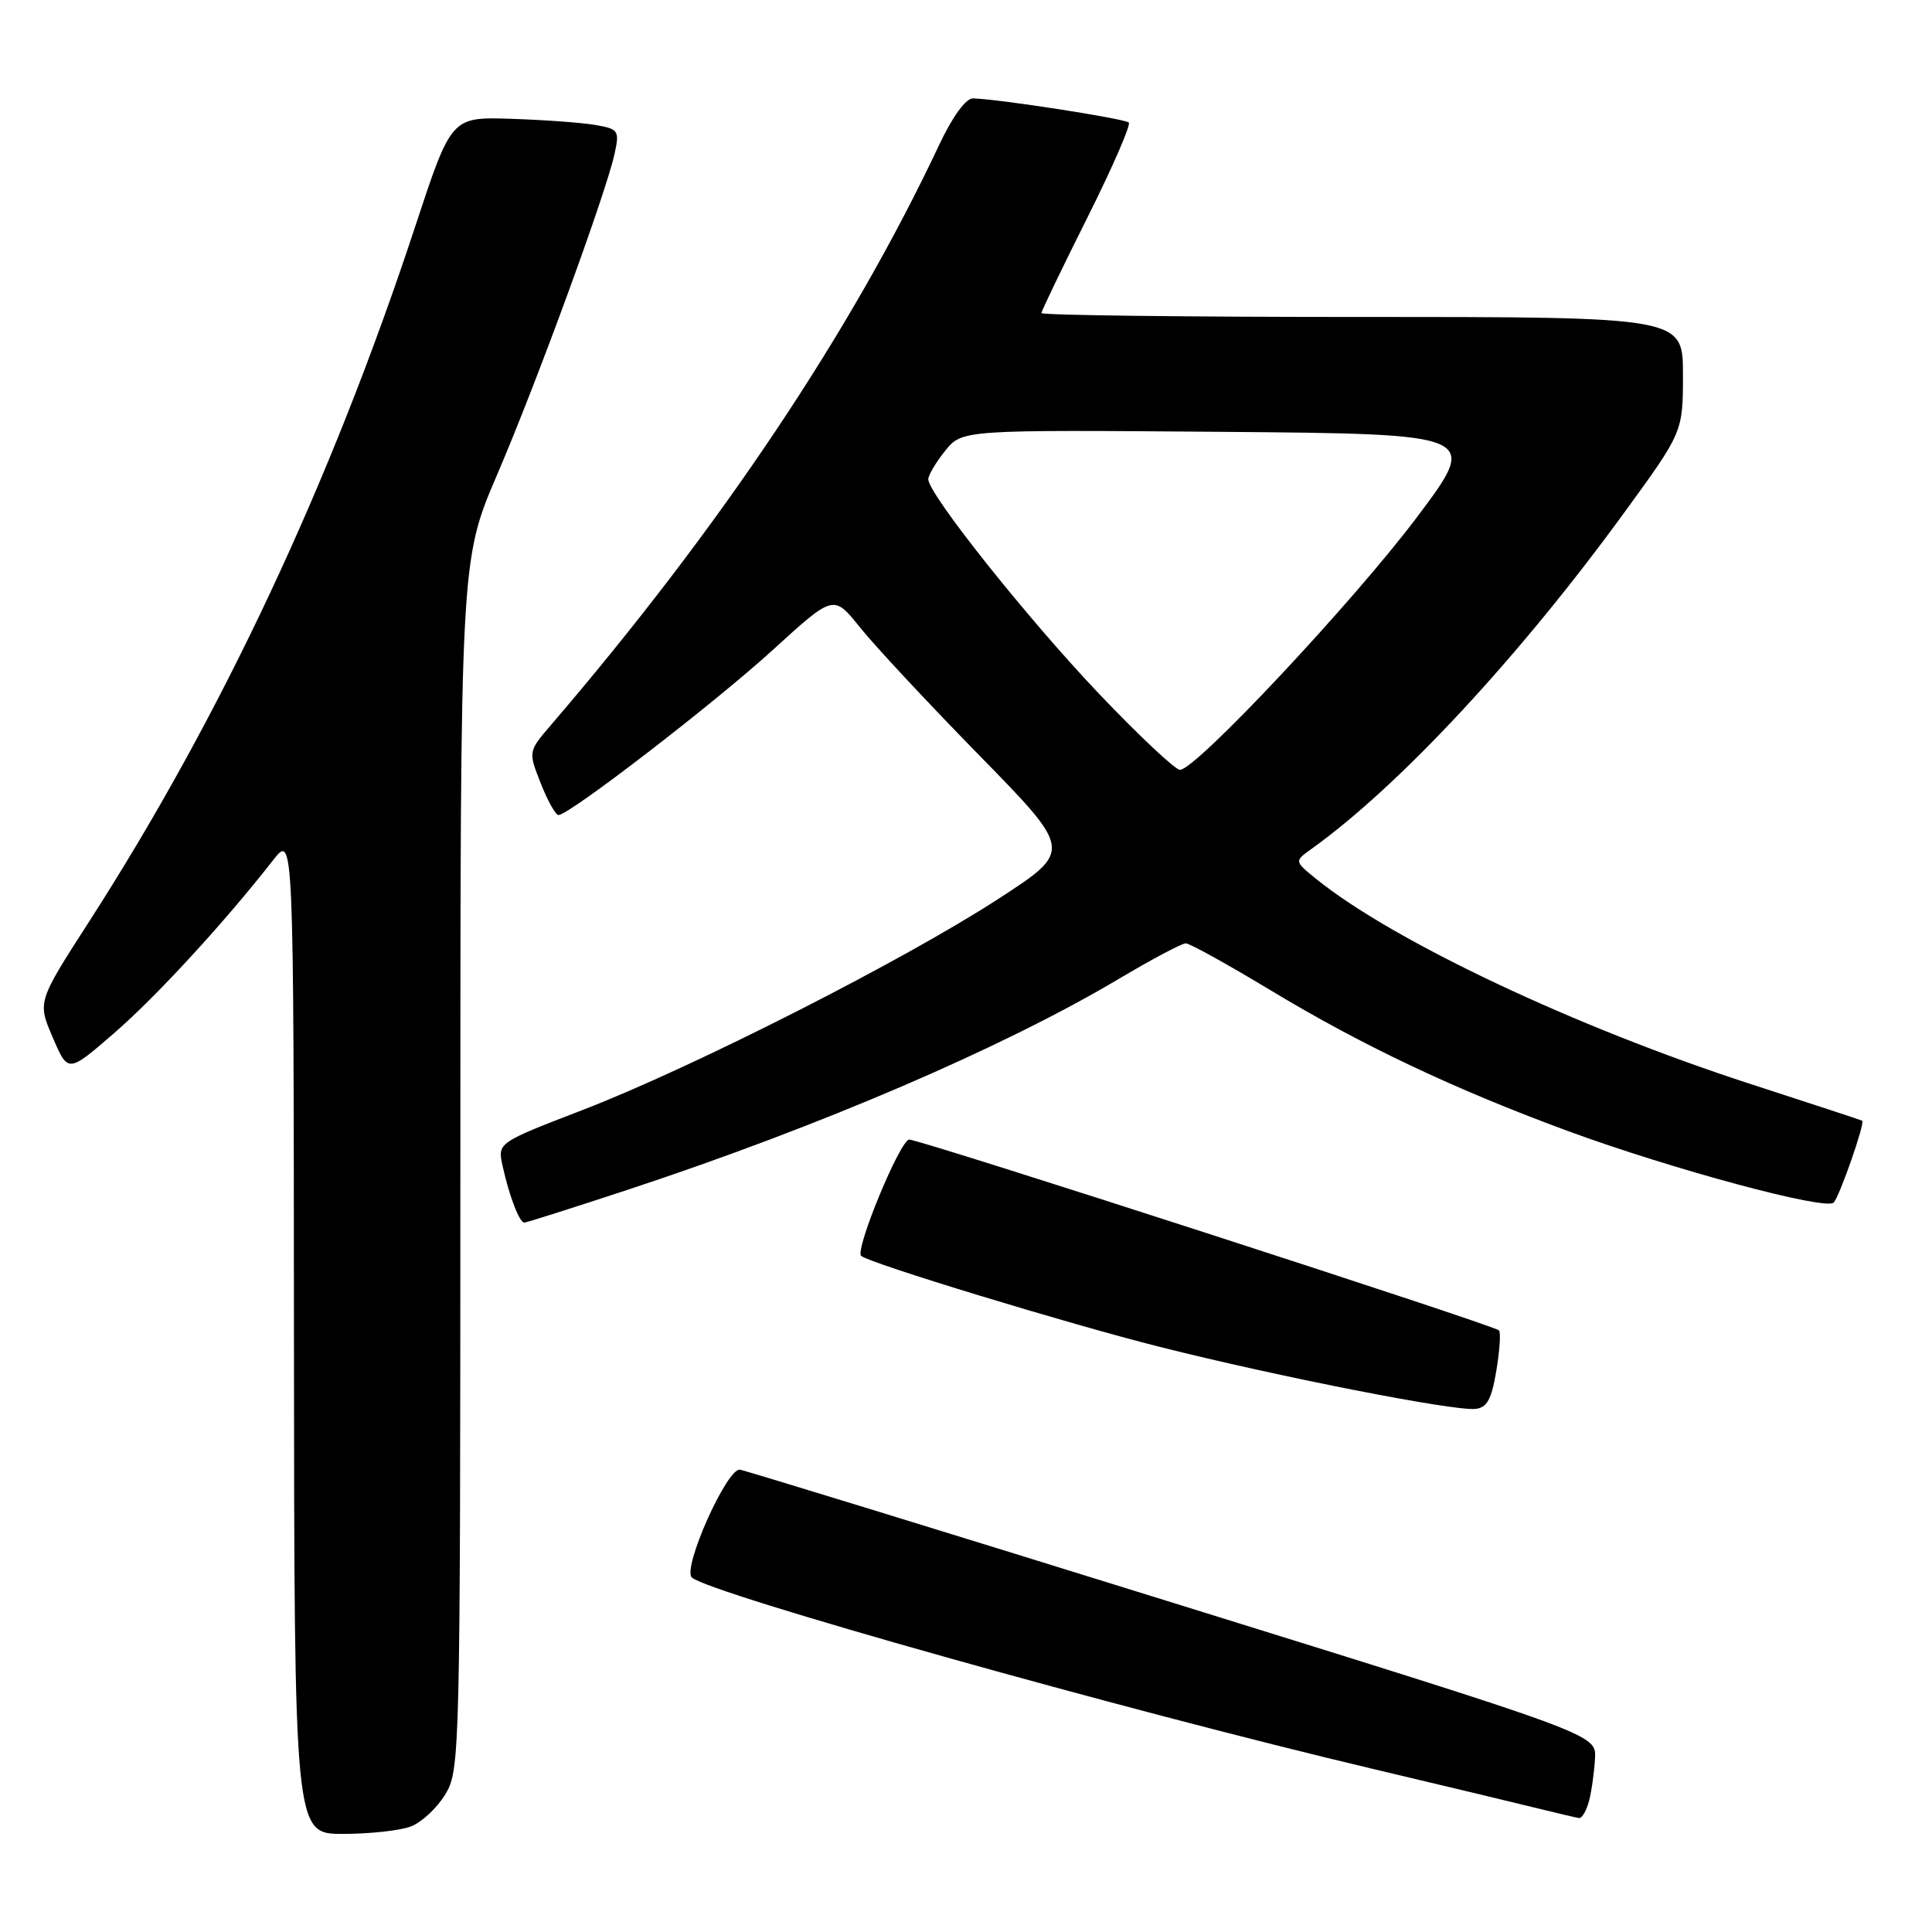 <?xml version="1.0" encoding="UTF-8" standalone="no"?>
<!DOCTYPE svg PUBLIC "-//W3C//DTD SVG 1.1//EN" "http://www.w3.org/Graphics/SVG/1.1/DTD/svg11.dtd" >
<svg xmlns="http://www.w3.org/2000/svg" xmlns:xlink="http://www.w3.org/1999/xlink" version="1.1" viewBox="0 0 256 256">
 <g >
 <path fill="currentColor"
d=" M 54.43 242.02 C 55.84 241.49 57.90 239.58 59.00 237.77 C 60.95 234.57 60.99 232.69 61.00 154.38 C 61.00 74.25 61.00 74.25 65.88 62.88 C 71.18 50.53 80.35 25.45 81.45 20.31 C 82.10 17.29 81.95 17.08 78.82 16.55 C 76.99 16.24 71.97 15.88 67.65 15.74 C 59.80 15.50 59.80 15.50 55.02 30.00 C 43.82 63.99 29.29 94.95 11.80 122.13 C 4.96 132.75 4.96 132.75 6.99 137.47 C 9.01 142.19 9.01 142.19 15.08 136.93 C 20.70 132.07 29.75 122.22 36.20 113.96 C 38.91 110.50 38.91 110.50 38.95 176.75 C 39.00 243.00 39.00 243.00 45.43 243.00 C 48.97 243.00 53.02 242.56 54.43 242.02 Z  M 210.58 238.54 C 210.92 237.19 211.26 234.67 211.35 232.94 C 211.50 229.81 211.50 229.81 155.50 212.40 C 124.70 202.82 98.85 194.88 98.05 194.74 C 96.34 194.46 90.38 207.81 91.67 209.02 C 93.89 211.11 148.80 226.55 182.00 234.41 C 192.18 236.82 202.30 239.25 204.50 239.80 C 206.70 240.34 208.83 240.84 209.23 240.90 C 209.63 240.95 210.24 239.89 210.58 238.54 Z  M 198.27 181.63 C 198.72 178.95 198.88 176.54 198.62 176.28 C 197.91 175.58 121.96 151.00 120.48 151.00 C 119.29 151.00 113.24 165.62 114.11 166.41 C 115.16 167.37 141.52 175.41 153.72 178.48 C 169.32 182.41 192.51 186.97 195.48 186.69 C 197.03 186.54 197.64 185.44 198.27 181.63 Z  M 83.24 157.63 C 108.75 149.21 132.97 138.80 148.33 129.66 C 152.64 127.10 156.59 125.00 157.12 125.00 C 157.64 125.00 162.66 127.78 168.28 131.17 C 180.43 138.51 192.72 144.33 207.71 149.85 C 221.55 154.94 241.99 160.44 242.98 159.34 C 243.79 158.43 247.16 148.76 246.75 148.50 C 246.61 148.42 239.97 146.23 232.00 143.65 C 208.79 136.13 184.51 124.66 174.36 116.43 C 171.50 114.11 171.50 114.11 173.80 112.47 C 185.39 104.16 201.28 87.08 215.26 67.87 C 223.00 57.24 223.00 57.24 223.00 49.62 C 223.00 42.00 223.00 42.00 180.50 42.00 C 157.12 42.00 138.00 41.77 138.00 41.48 C 138.00 41.20 140.73 35.53 144.06 28.88 C 147.39 22.23 149.87 16.54 149.57 16.24 C 149.05 15.72 132.25 13.11 128.93 13.04 C 127.98 13.01 126.22 15.43 124.43 19.23 C 112.78 43.98 95.40 69.95 73.03 96.04 C 69.99 99.58 69.99 99.58 71.65 103.79 C 72.56 106.10 73.62 108.00 74.00 108.00 C 75.42 108.00 94.79 93.08 102.48 86.05 C 110.46 78.77 110.46 78.77 113.95 83.13 C 115.87 85.54 122.99 93.17 129.78 100.11 C 142.12 112.72 142.12 112.72 132.31 119.09 C 119.77 127.25 91.76 141.47 77.22 147.07 C 65.93 151.42 65.93 151.42 66.59 154.46 C 67.46 158.44 68.82 162.00 69.47 162.00 C 69.76 162.00 75.95 160.03 83.24 157.63 Z  M 145.57 91.87 C 136.06 81.86 123.00 65.44 123.00 63.50 C 123.01 62.95 124.02 61.25 125.25 59.72 C 127.50 56.95 127.50 56.95 161.76 57.22 C 196.03 57.50 196.03 57.50 187.79 68.48 C 179.37 79.69 158.43 102.03 156.35 102.01 C 155.72 102.00 150.87 97.44 145.57 91.87 Z "/>
</g>
</svg>